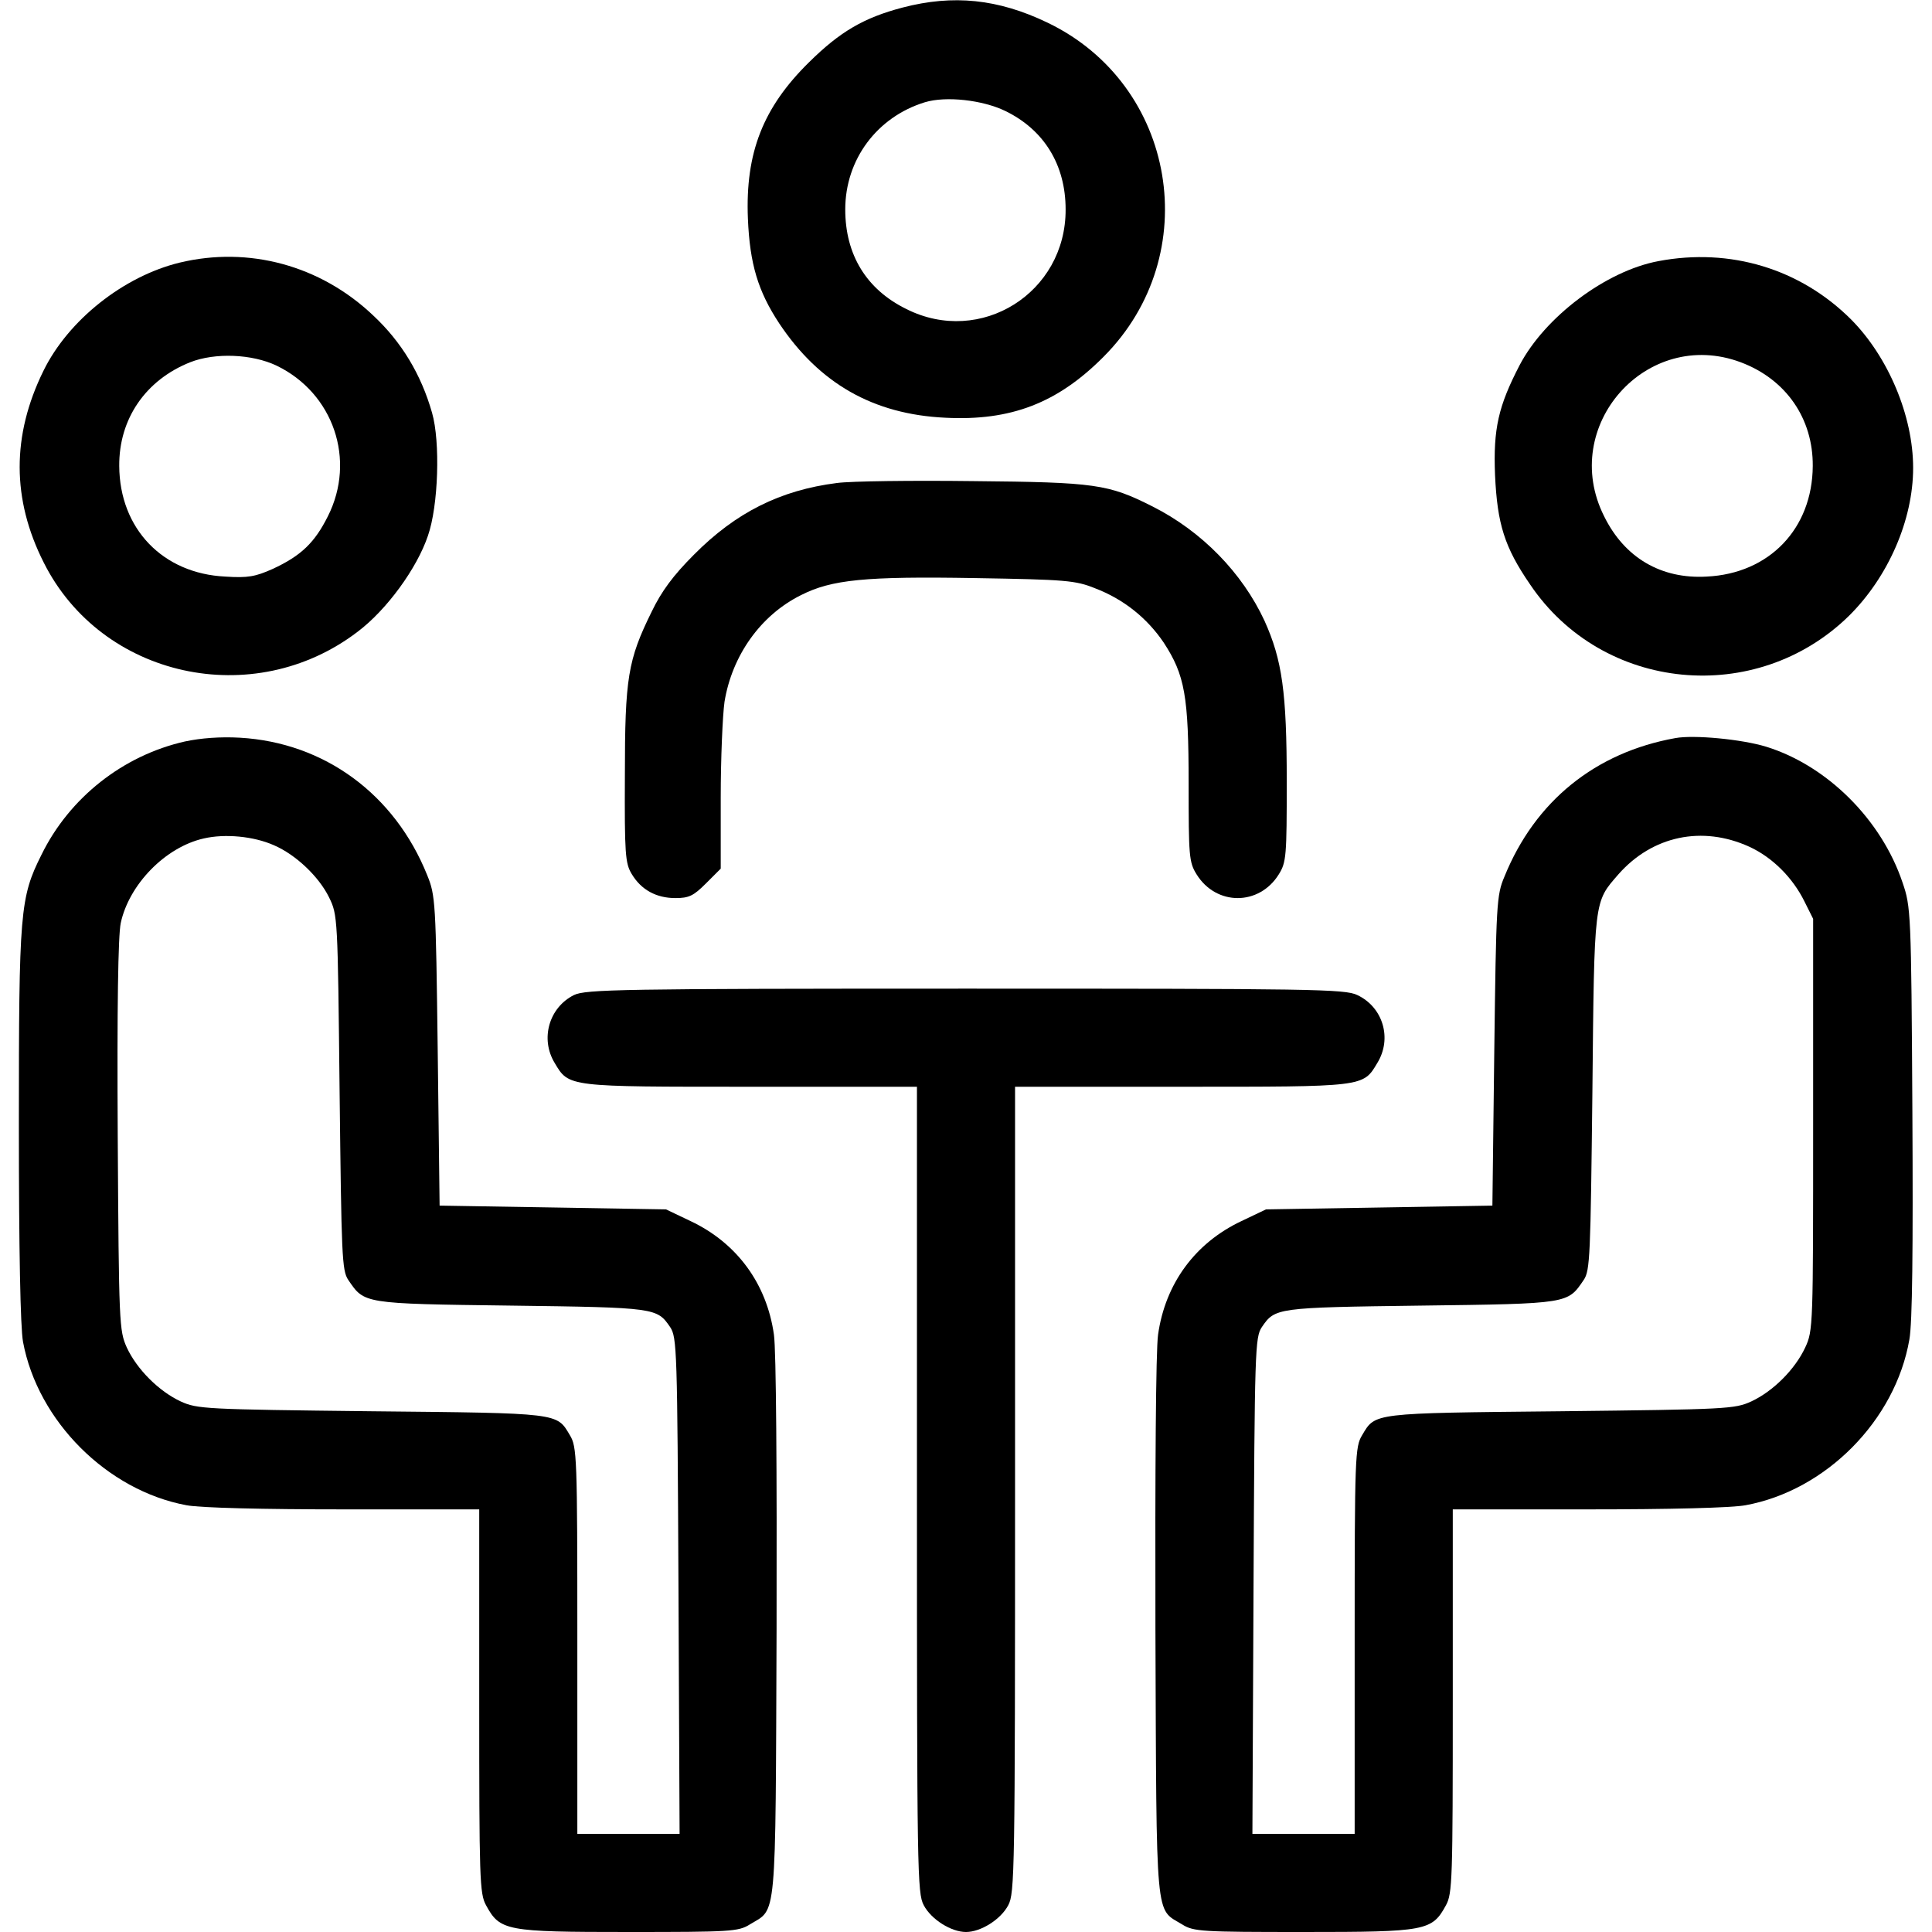 <?xml version="1.0" standalone="no"?>
<!DOCTYPE svg PUBLIC "-//W3C//DTD SVG 20010904//EN"
 "http://www.w3.org/TR/2001/REC-SVG-20010904/DTD/svg10.dtd">
<svg version="1.0" xmlns="http://www.w3.org/2000/svg"
 width="512pt" height="512pt" viewBox="0 0 512 512"
 preserveAspectRatio="xMidYMid meet">

<g transform="translate(0,512) scale(0.1,-0.1)"
fill="#000000" stroke="none">
<path d="M2392 5100 c-103 -27 -166 -64 -248 -145 -122 -120 -169 -240 -162
-414 5 -121 27 -193 83 -278 106 -159 249 -241 440 -250 174 -9 298 39 420
162 269 270 193 721 -149 885 -131 63 -250 75 -384 40z m272 -274 c103 -50
160 -143 160 -261 1 -221 -225 -363 -422 -264 -106 52 -162 144 -162 264 0
132 84 245 211 284 56 17 153 6 213 -23z"/>
<path d="M476 4424 c-148 -36 -295 -152 -361 -287 -84 -171 -84 -340 1 -508
153 -305 556 -394 832 -183 77 58 157 168 186 254 28 80 33 250 11 326 -29
102 -81 188 -156 258 -140 133 -330 184 -513 140z m257 -273 c151 -73 211
-250 136 -399 -35 -70 -71 -105 -147 -140 -45 -20 -65 -24 -125 -20 -166 8
-280 127 -281 293 -1 125 70 228 188 275 66 26 164 22 229 -9z"/>
<path d="M4395 4428 c-139 -26 -301 -148 -368 -276 -56 -108 -70 -168 -65
-291 6 -130 25 -191 93 -290 192 -285 599 -324 845 -83 104 103 170 254 170
392 0 138 -66 294 -164 393 -135 135 -321 191 -511 155z m218 -268 c120 -45
192 -149 191 -275 -1 -166 -115 -285 -281 -293 -121 -7 -218 50 -272 160 -120
239 113 501 362 408z"/>
<path d="M2218 3840 c-150 -19 -268 -78 -379 -190 -55 -55 -86 -97 -112 -151
-63 -128 -71 -175 -71 -434 -1 -208 1 -233 18 -261 25 -42 65 -64 116 -64 36
0 48 6 81 39 l39 39 0 188 c0 104 5 218 10 254 20 123 96 230 203 283 81 41
170 50 461 45 240 -4 266 -6 318 -27 76 -29 138 -79 182 -144 56 -86 66 -141
66 -375 0 -190 1 -207 21 -239 52 -84 166 -84 218 0 20 32 21 49 21 246 0 236
-12 322 -59 426 -59 127 -166 237 -297 303 -117 59 -151 64 -474 67 -162 2
-325 0 -362 -5z"/>
<path d="M490 3155 c-164 -37 -306 -149 -380 -300 -57 -114 -60 -149 -60 -716
0 -330 4 -537 11 -575 39 -210 223 -394 433 -433 36 -7 202 -11 418 -11 l358
0 0 -508 c0 -472 1 -510 18 -541 37 -68 52 -71 377 -71 270 0 292 1 322 20 72
44 68 -6 71 784 1 415 -1 738 -7 779 -19 135 -98 243 -221 301 l-65 31 -300 5
-300 5 -5 410 c-5 397 -6 412 -28 466 -86 214 -272 351 -496 364 -52 3 -104
-1 -146 -10z m236 -275 c58 -25 119 -83 146 -138 23 -47 23 -51 28 -517 5
-433 6 -472 23 -497 43 -63 37 -63 432 -68 384 -5 386 -6 421 -57 18 -27 19
-60 22 -685 l3 -658 -136 0 -135 0 0 513 c0 489 -1 513 -20 544 -35 59 -25 58
-525 63 -442 5 -462 6 -506 26 -58 27 -116 85 -143 143 -20 45 -21 60 -24 560
-2 340 1 532 8 565 22 102 118 201 220 224 56 13 132 6 186 -18z"/>
<path d="M4440 3164 c-212 -38 -372 -167 -453 -367 -21 -49 -22 -72 -27 -462
l-5 -410 -300 -5 -300 -5 -65 -31 c-123 -58 -202 -166 -221 -301 -6 -41 -8
-364 -7 -779 3 -790 -1 -740 71 -784 30 -19 52 -20 322 -20 325 0 340 3 377
71 17 31 18 69 18 541 l0 508 358 0 c216 0 382 4 418 11 213 39 397 225 434
439 8 44 10 238 8 605 -3 527 -4 542 -26 606 -56 167 -200 310 -361 360 -65
20 -192 32 -241 23z m196 -288 c61 -28 115 -82 146 -145 l23 -46 0 -545 c0
-534 0 -546 -21 -591 -27 -58 -85 -116 -143 -143 -44 -20 -64 -21 -506 -26
-500 -5 -490 -4 -525 -63 -19 -31 -20 -55 -20 -544 l0 -513 -135 0 -136 0 3
658 c3 625 4 658 22 685 35 51 37 52 421 57 395 5 389 5 432 68 17 25 18 64
23 497 5 517 4 503 69 578 90 102 222 130 347 73z"/>
<path d="M1521 2483 c-66 -33 -90 -116 -51 -180 38 -64 33 -63 520 -63 l440 0
0 -1068 c0 -1015 1 -1069 18 -1101 20 -38 73 -71 112 -71 39 0 92 33 112 71
17 32 18 86 18 1101 l0 1068 440 0 c487 0 482 -1 520 63 40 65 15 148 -53 180
-32 16 -122 17 -1039 17 -915 0 -1006 -2 -1037 -17z"/>
</g>
</svg>
